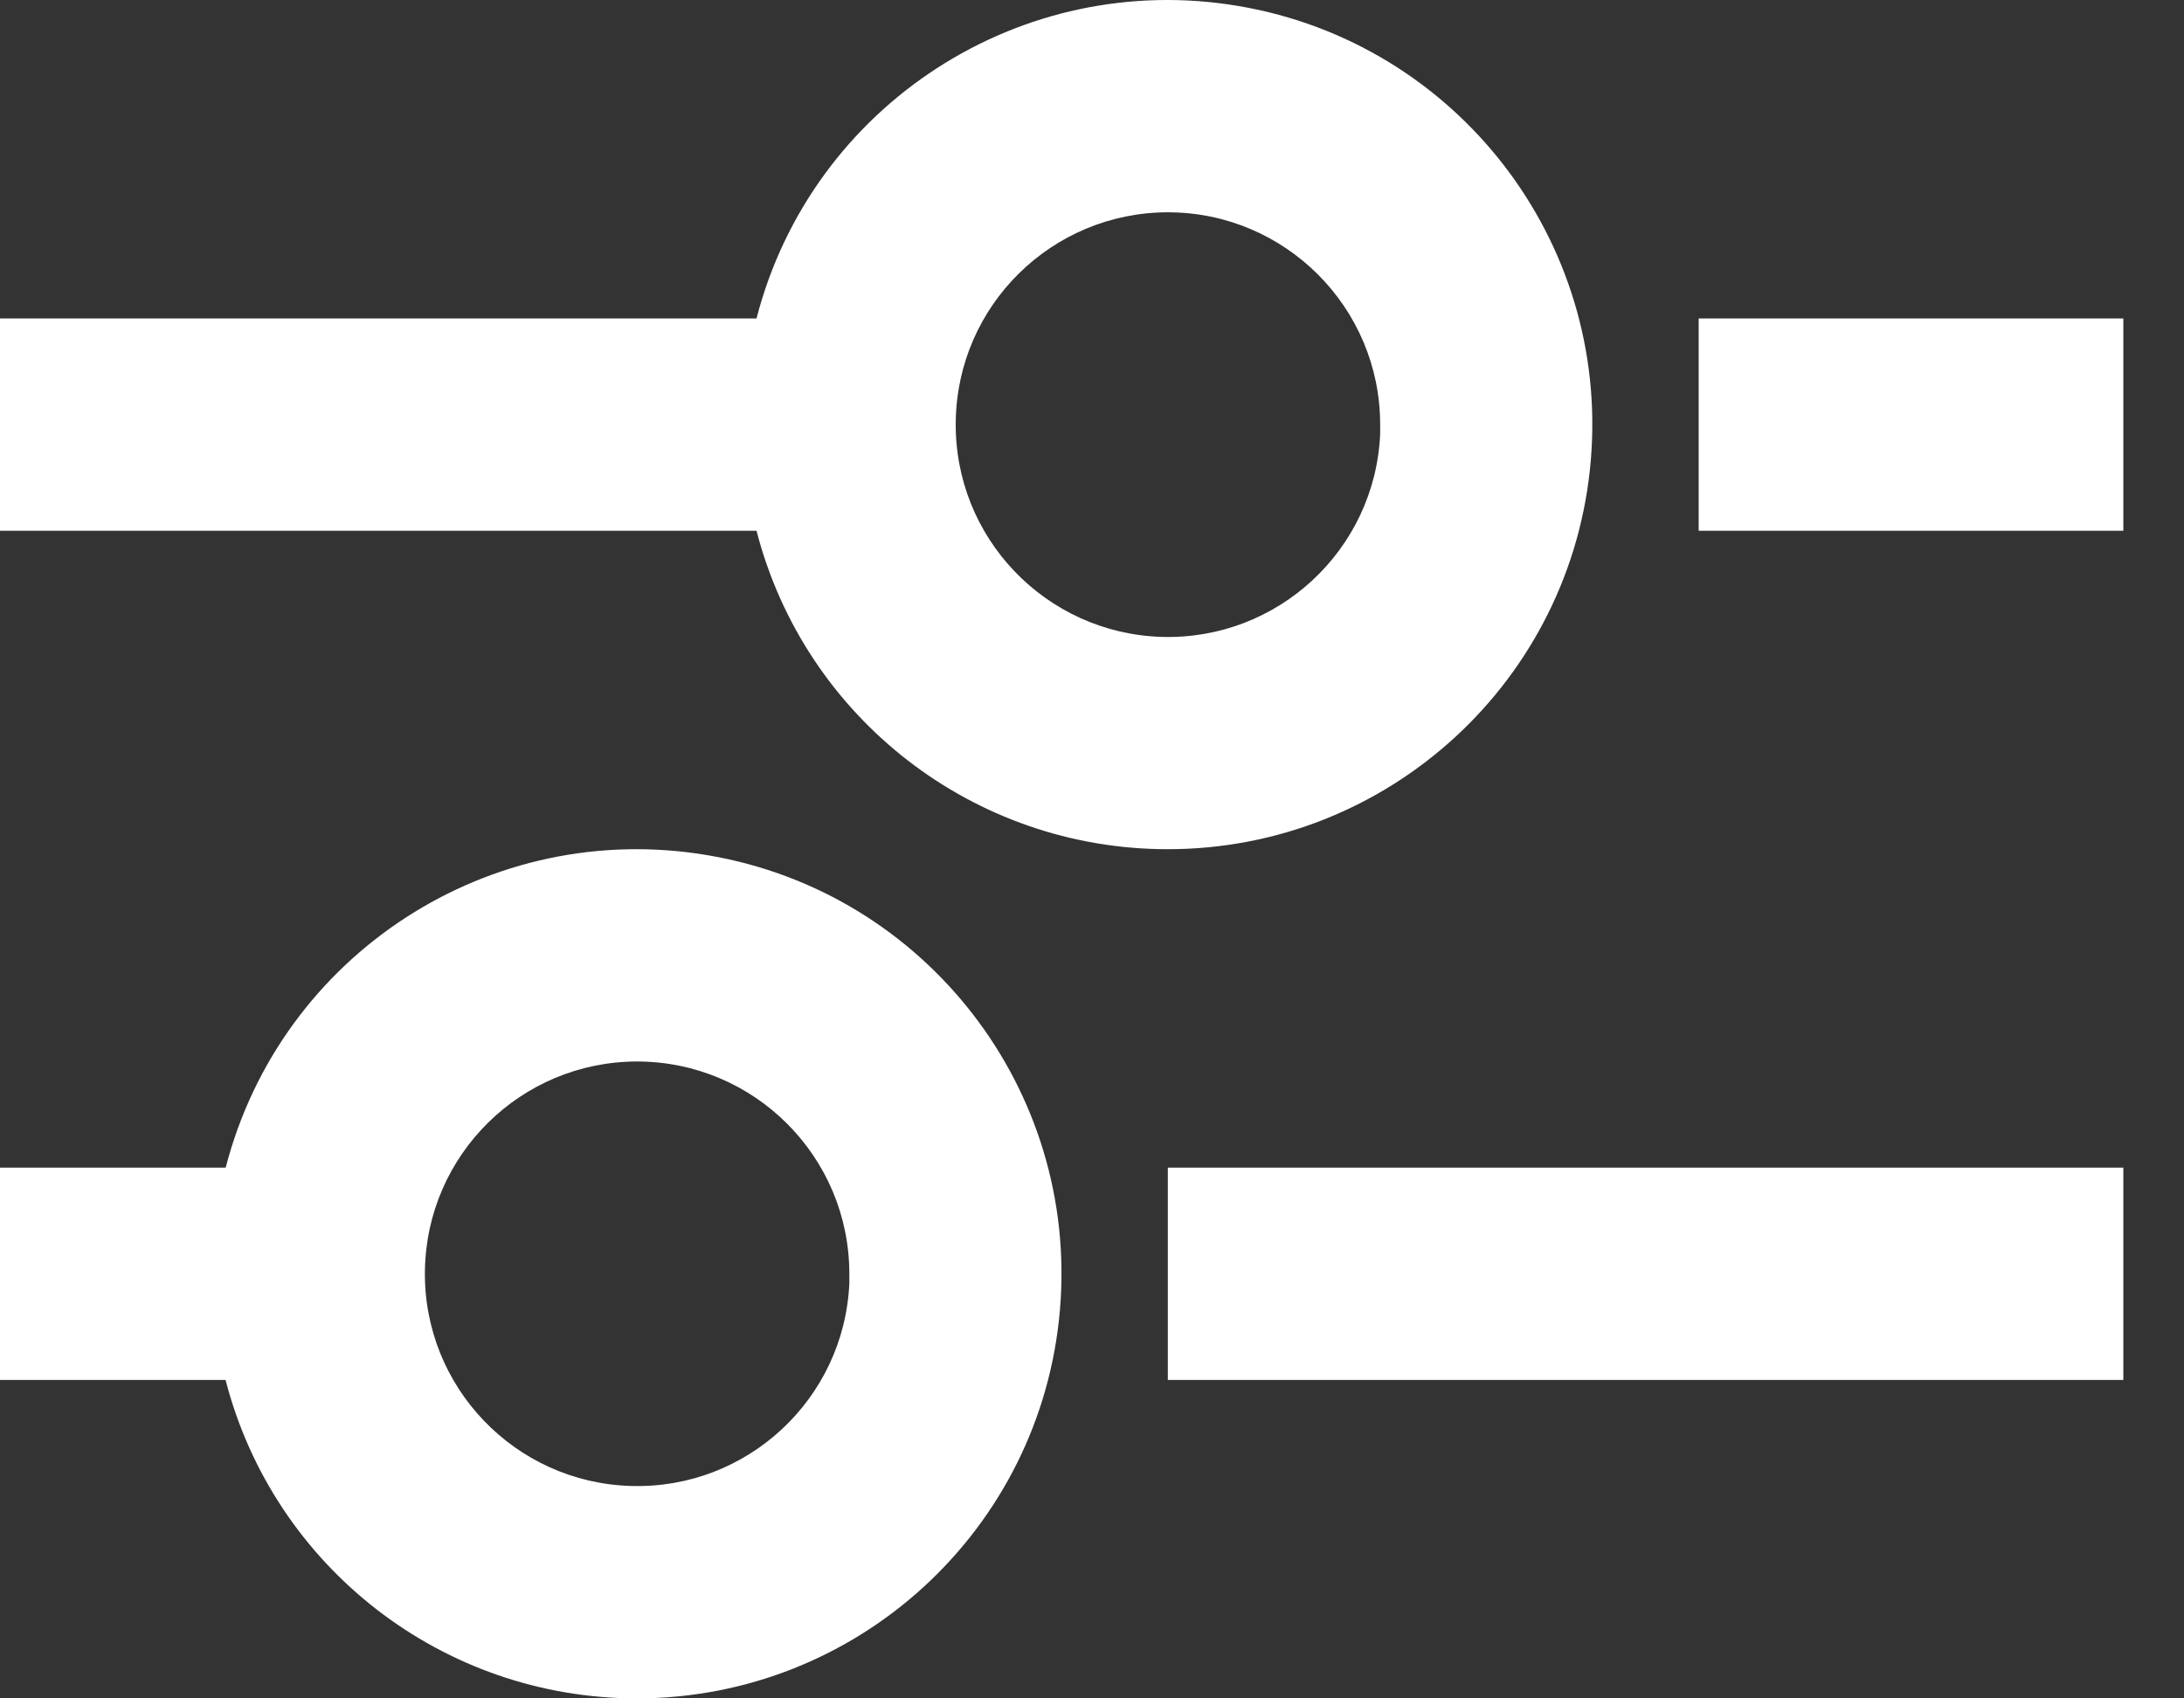 <svg width="18" height="14" viewBox="0 0 18 14" fill="none" xmlns="http://www.w3.org/2000/svg">
<rect x="0" y="0" width="18" height="14" fill="#333333" stroke="none"/>
<path d="M5.25 14C3.653 14.001 2.258 12.921 1.859 11.375H0V9.625H1.86C2.315 7.864 4.042 6.745 5.835 7.05C7.628 7.354 8.889 8.982 8.736 10.794C8.584 12.606 7.069 13.999 5.25 14ZM5.25 8.75C4.294 8.751 3.516 9.519 3.502 10.475C3.488 11.431 4.244 12.221 5.2 12.249C6.155 12.278 6.957 11.534 7 10.579V10.929V10.5C7 9.534 6.216 8.75 5.25 8.75ZM17.5 11.375H9.625V9.625H17.5V11.375ZM9.625 7C8.028 7.001 6.634 5.921 6.235 4.375H0V2.625H6.235C6.69 0.864 8.417 -0.255 10.21 0.05C12.003 0.355 13.264 1.982 13.111 3.794C12.959 5.606 11.443 7 9.625 7ZM9.625 1.75C8.669 1.751 7.89 2.519 7.877 3.475C7.863 4.431 8.619 5.221 9.575 5.25C10.53 5.278 11.332 4.534 11.375 3.579V3.929V3.5C11.375 2.534 10.591 1.75 9.625 1.75ZM17.5 4.375H14V2.625H17.5V4.375Z" fill="white"/>
</svg>
